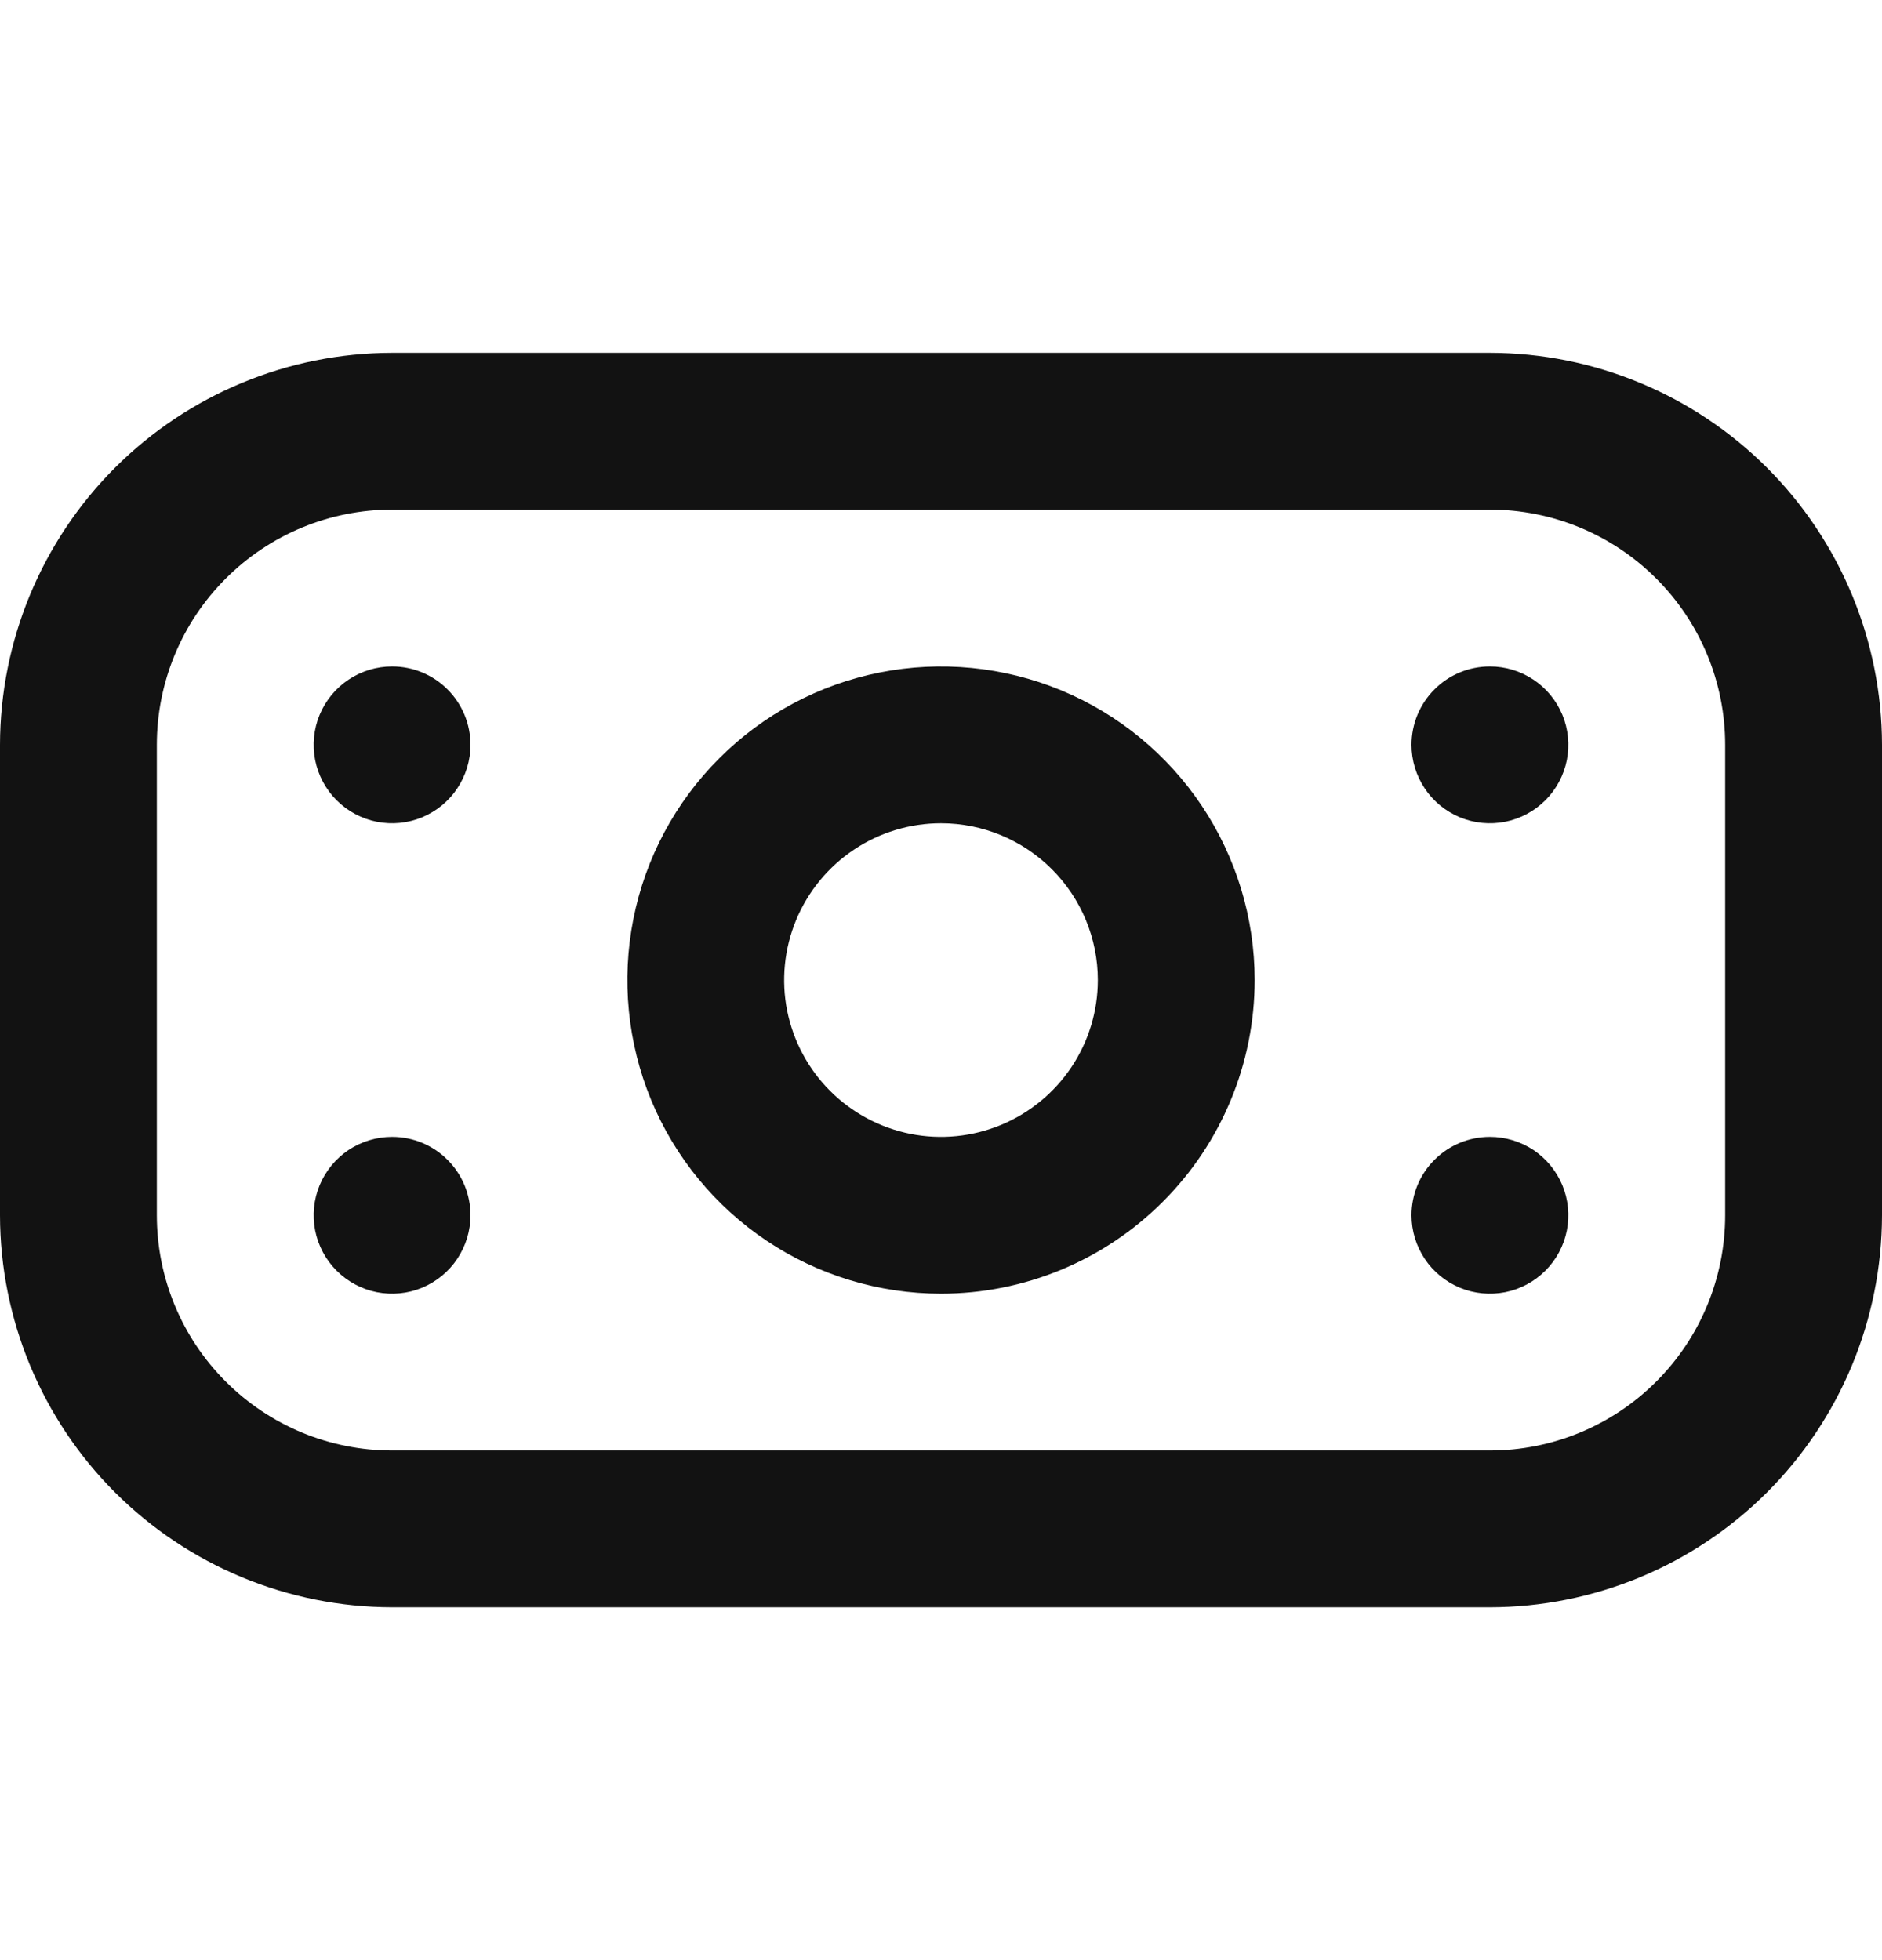 <svg width="24" height="25" viewBox="0 0 24 25" fill="none" xmlns="http://www.w3.org/2000/svg">
<g clip-path="url(#clip0_1225_2272)">
<path d="M19 20.5H5C3.674 20.498 2.404 19.971 1.466 19.034C0.529 18.096 0.002 16.826 0 15.5L0 9.5C0.002 8.174 0.529 6.904 1.466 5.966C2.404 5.029 3.674 4.502 5 4.5H19C20.326 4.502 21.596 5.029 22.534 5.966C23.471 6.904 23.998 8.174 24 9.5V15.5C23.998 16.826 23.471 18.096 22.534 19.034C21.596 19.971 20.326 20.498 19 20.5ZM5 6.5C4.204 6.5 3.441 6.816 2.879 7.379C2.316 7.941 2 8.704 2 9.5V15.5C2 16.296 2.316 17.059 2.879 17.621C3.441 18.184 4.204 18.5 5 18.5H19C19.796 18.5 20.559 18.184 21.121 17.621C21.684 17.059 22 16.296 22 15.5V9.5C22 8.704 21.684 7.941 21.121 7.379C20.559 6.816 19.796 6.5 19 6.5H5ZM12 16.5C11.209 16.5 10.435 16.265 9.778 15.826C9.12 15.386 8.607 14.762 8.304 14.031C8.002 13.3 7.923 12.496 8.077 11.72C8.231 10.944 8.612 10.231 9.172 9.672C9.731 9.112 10.444 8.731 11.22 8.577C11.996 8.423 12.8 8.502 13.531 8.804C14.262 9.107 14.886 9.62 15.326 10.278C15.765 10.935 16 11.709 16 12.5C16 13.561 15.579 14.578 14.828 15.328C14.078 16.079 13.061 16.5 12 16.5ZM12 10.5C11.604 10.5 11.218 10.617 10.889 10.837C10.56 11.057 10.304 11.369 10.152 11.735C10.001 12.1 9.961 12.502 10.038 12.89C10.116 13.278 10.306 13.634 10.586 13.914C10.866 14.194 11.222 14.384 11.61 14.462C11.998 14.539 12.4 14.499 12.765 14.348C13.131 14.196 13.443 13.94 13.663 13.611C13.883 13.282 14 12.896 14 12.5C14 11.97 13.789 11.461 13.414 11.086C13.039 10.711 12.53 10.5 12 10.5ZM5 8.5C4.802 8.5 4.609 8.559 4.444 8.669C4.28 8.778 4.152 8.935 4.076 9.117C4 9.3 3.981 9.501 4.019 9.695C4.058 9.889 4.153 10.067 4.293 10.207C4.433 10.347 4.611 10.442 4.805 10.481C4.999 10.519 5.2 10.5 5.383 10.424C5.565 10.348 5.722 10.22 5.831 10.056C5.941 9.891 6 9.698 6 9.5C6 9.235 5.895 8.98 5.707 8.793C5.52 8.605 5.265 8.5 5 8.5ZM18 9.5C18 9.698 18.059 9.891 18.169 10.056C18.278 10.22 18.435 10.348 18.617 10.424C18.8 10.5 19.001 10.519 19.195 10.481C19.389 10.442 19.567 10.347 19.707 10.207C19.847 10.067 19.942 9.889 19.981 9.695C20.019 9.501 20 9.3 19.924 9.117C19.848 8.935 19.72 8.778 19.556 8.669C19.391 8.559 19.198 8.5 19 8.5C18.735 8.5 18.48 8.605 18.293 8.793C18.105 8.98 18 9.235 18 9.5ZM5 14.5C4.802 14.5 4.609 14.559 4.444 14.668C4.28 14.778 4.152 14.935 4.076 15.117C4 15.3 3.981 15.501 4.019 15.695C4.058 15.889 4.153 16.067 4.293 16.207C4.433 16.347 4.611 16.442 4.805 16.481C4.999 16.519 5.2 16.5 5.383 16.424C5.565 16.348 5.722 16.22 5.831 16.056C5.941 15.891 6 15.698 6 15.5C6 15.235 5.895 14.98 5.707 14.793C5.52 14.605 5.265 14.5 5 14.5ZM18 15.5C18 15.698 18.059 15.891 18.169 16.056C18.278 16.22 18.435 16.348 18.617 16.424C18.8 16.5 19.001 16.519 19.195 16.481C19.389 16.442 19.567 16.347 19.707 16.207C19.847 16.067 19.942 15.889 19.981 15.695C20.019 15.501 20 15.3 19.924 15.117C19.848 14.935 19.72 14.778 19.556 14.668C19.391 14.559 19.198 14.5 19 14.5C18.735 14.5 18.48 14.605 18.293 14.793C18.105 14.98 18 15.235 18 15.5Z" fill="#121212"/>
</g>
<defs>
<clipPath id="clip0_1225_2272">
<rect width="24" height="24" fill="white" transform="translate(0 0.5)"/>
</clipPath>
</defs>
</svg>

